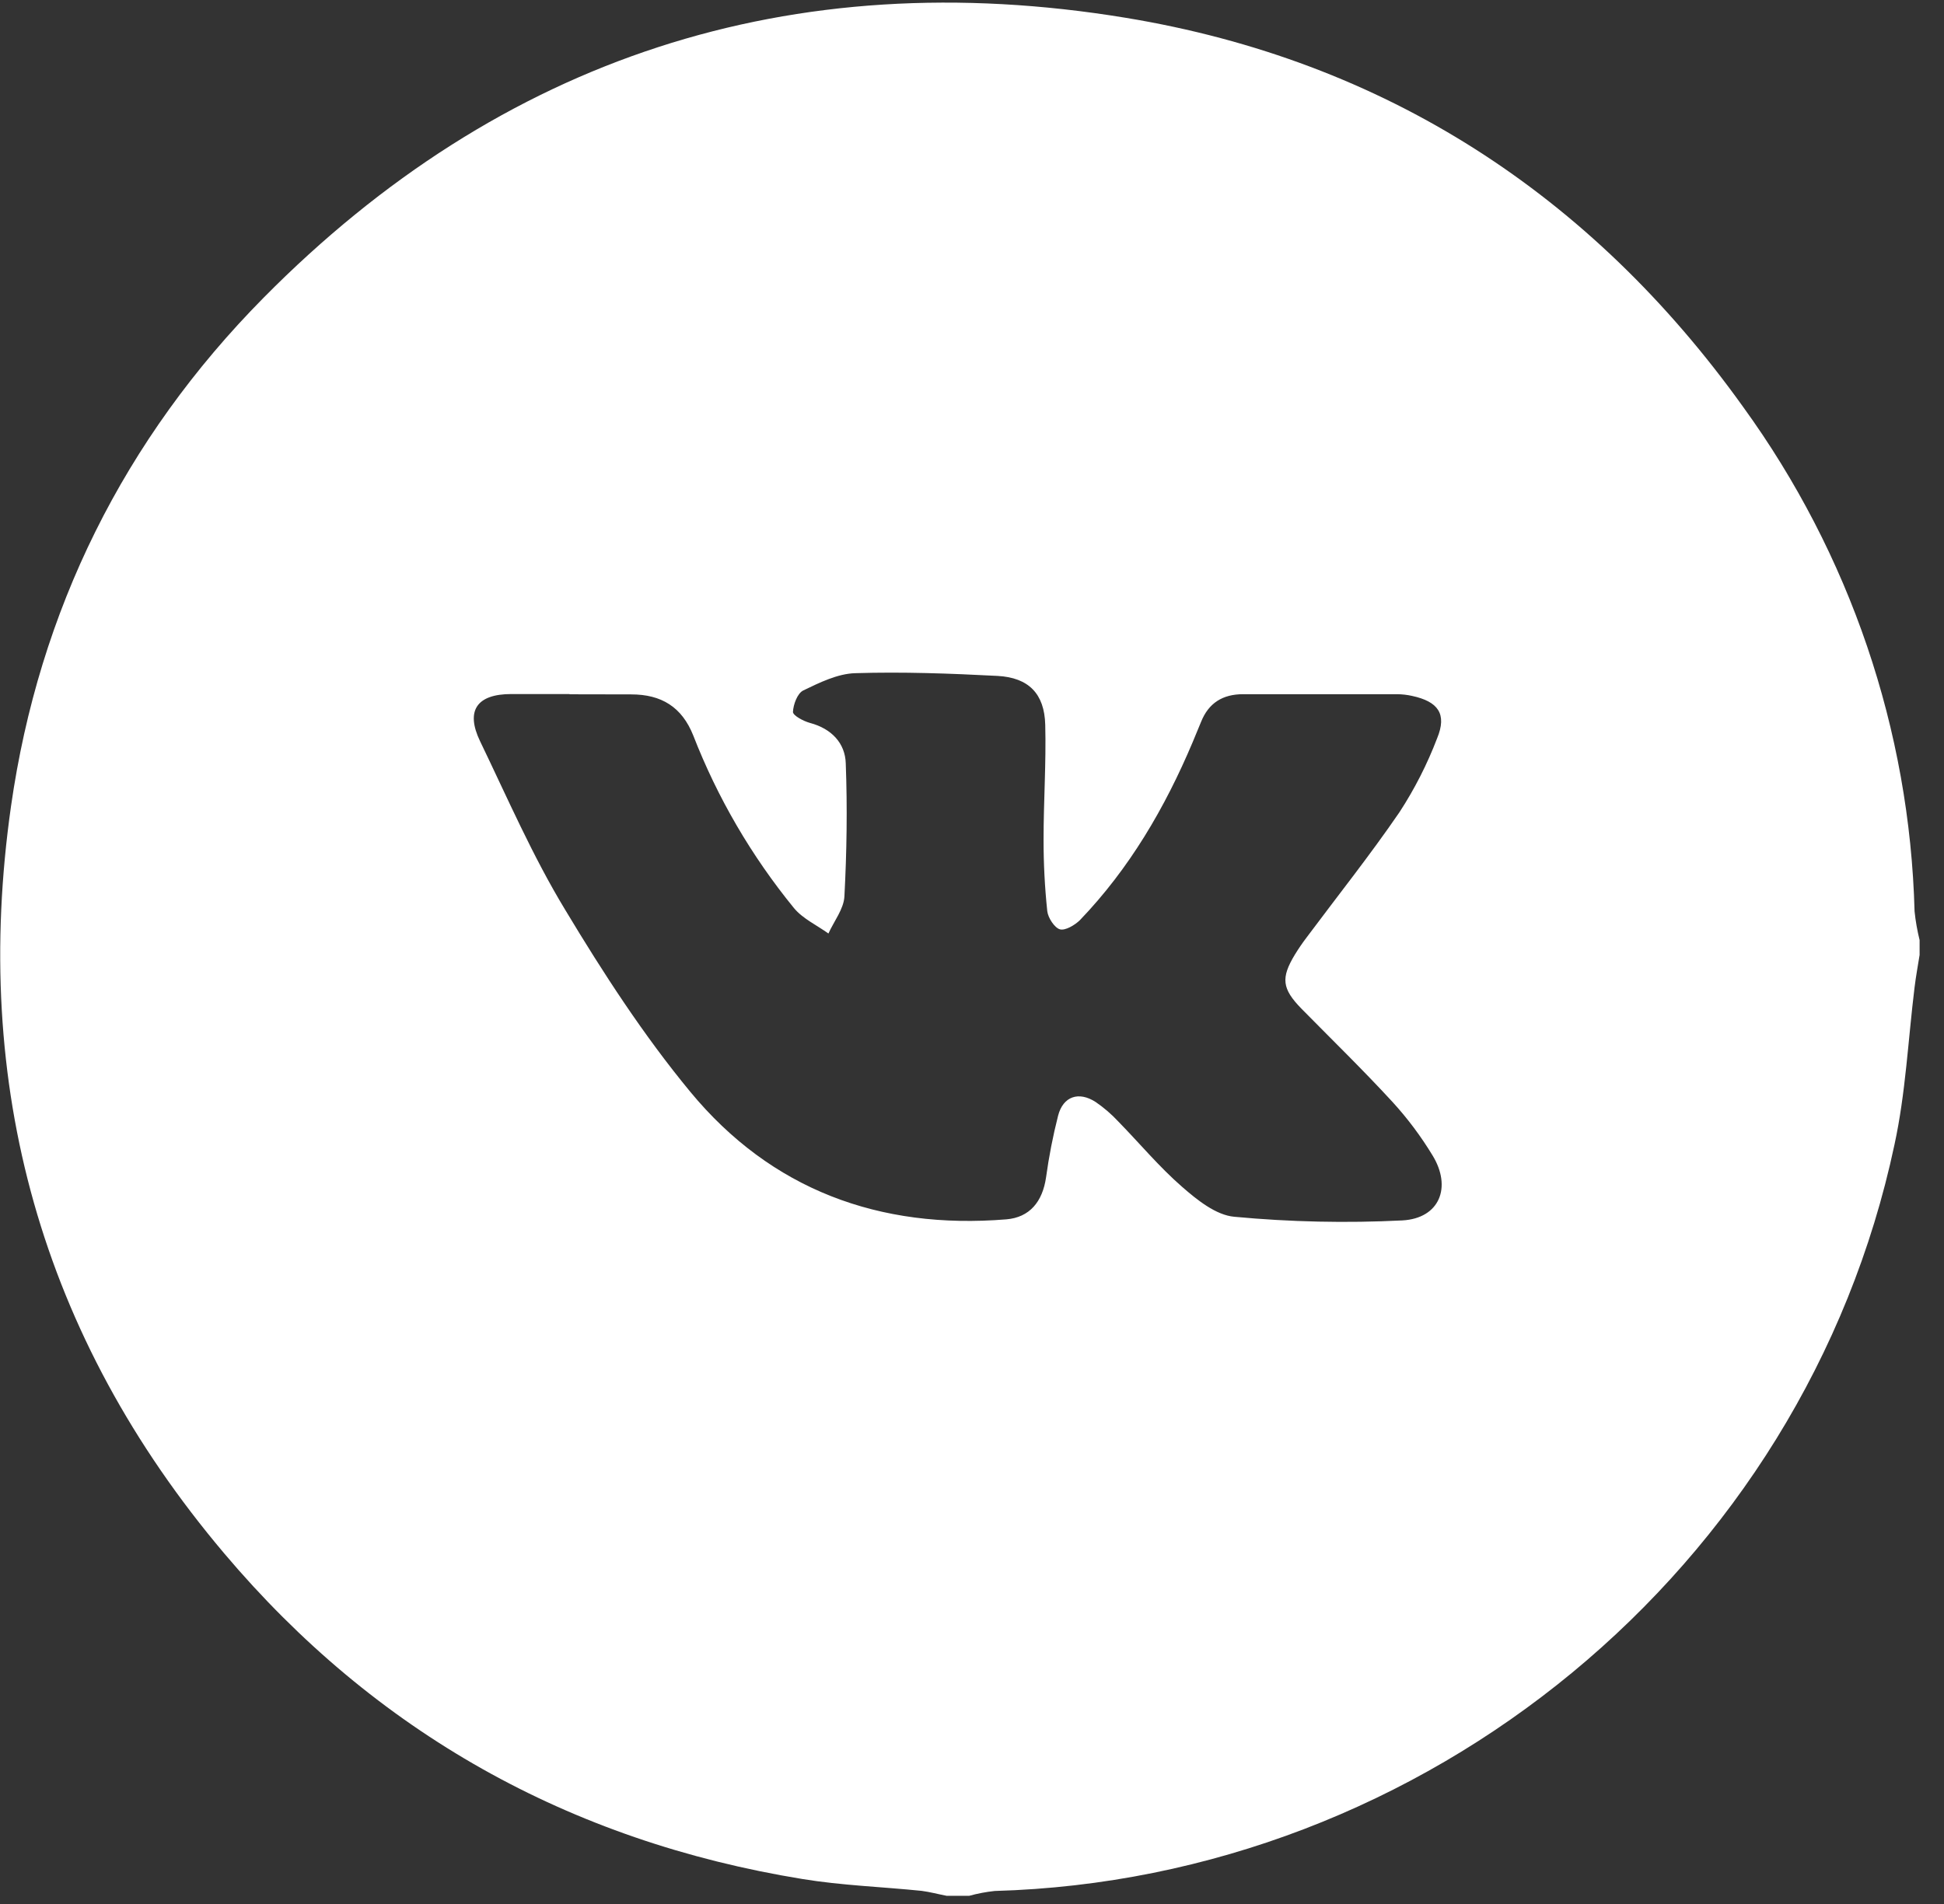 <svg width="49" height="48" viewBox="0 0 49 48" fill="none" xmlns="http://www.w3.org/2000/svg">
<rect x="0" y="0" width="49" height="48" fill="#333333" stroke="none"/>
<path d="M24.429 47.794H23.862C23.649 47.753 23.438 47.696 23.23 47.669C22.228 47.567 21.218 47.533 20.228 47.371C14.344 46.413 9.457 43.667 5.65 39.16C1.029 33.691 -0.724 27.35 0.278 20.322C0.982 15.393 3.122 11.069 6.644 7.506C12.626 1.455 19.942 -0.94 28.376 0.449C34.911 1.525 40.108 4.91 43.934 10.254C46.631 13.973 48.137 18.403 48.258 22.974C48.283 23.219 48.326 23.461 48.385 23.7V24.074C48.342 24.347 48.291 24.619 48.258 24.892C48.095 26.214 48.034 27.557 47.752 28.855C45.477 39.572 35.919 47.369 25.073 47.672C24.855 47.695 24.64 47.736 24.429 47.794ZM14.356 17.503V17.497C13.868 17.497 13.379 17.497 12.889 17.497C12.021 17.497 11.729 17.913 12.1 18.685C12.791 20.117 13.425 21.585 14.25 22.943C15.203 24.529 16.223 26.101 17.401 27.527C19.436 29.989 22.165 31.002 25.366 30.74C25.948 30.692 26.278 30.301 26.367 29.679C26.439 29.156 26.54 28.638 26.67 28.127C26.796 27.638 27.191 27.504 27.62 27.784C27.827 27.926 28.018 28.091 28.188 28.274C28.724 28.822 29.217 29.417 29.794 29.919C30.173 30.25 30.648 30.634 31.111 30.675C32.52 30.807 33.936 30.838 35.349 30.767C36.287 30.715 36.6 29.929 36.107 29.126C35.815 28.645 35.477 28.193 35.096 27.777C34.355 26.971 33.569 26.207 32.8 25.425C32.315 24.926 32.28 24.655 32.642 24.06C32.732 23.914 32.829 23.772 32.933 23.635C33.717 22.584 34.536 21.555 35.276 20.474C35.658 19.888 35.975 19.264 36.224 18.612C36.477 17.998 36.25 17.686 35.592 17.544C35.467 17.516 35.34 17.502 35.212 17.501C33.92 17.501 32.627 17.501 31.334 17.501C30.818 17.501 30.464 17.723 30.274 18.198C30.204 18.371 30.133 18.543 30.06 18.715C29.363 20.364 28.471 21.894 27.22 23.197C27.093 23.322 26.848 23.468 26.714 23.428C26.58 23.388 26.416 23.139 26.397 22.968C26.334 22.367 26.303 21.764 26.304 21.161C26.304 20.197 26.371 19.233 26.346 18.271C26.326 17.489 25.928 17.083 25.145 17.04C23.951 16.978 22.753 16.934 21.558 16.971C21.116 16.983 20.662 17.206 20.248 17.406C20.099 17.478 19.996 17.759 19.987 17.948C19.987 18.039 20.252 18.181 20.419 18.226C20.962 18.371 21.304 18.738 21.318 19.247C21.36 20.369 21.343 21.484 21.284 22.6C21.267 22.917 21.021 23.224 20.881 23.534C20.587 23.323 20.233 23.16 20.012 22.892C18.942 21.581 18.086 20.115 17.475 18.544C17.188 17.821 16.669 17.506 15.912 17.506L14.356 17.503Z" fill="white"/>
</svg>
